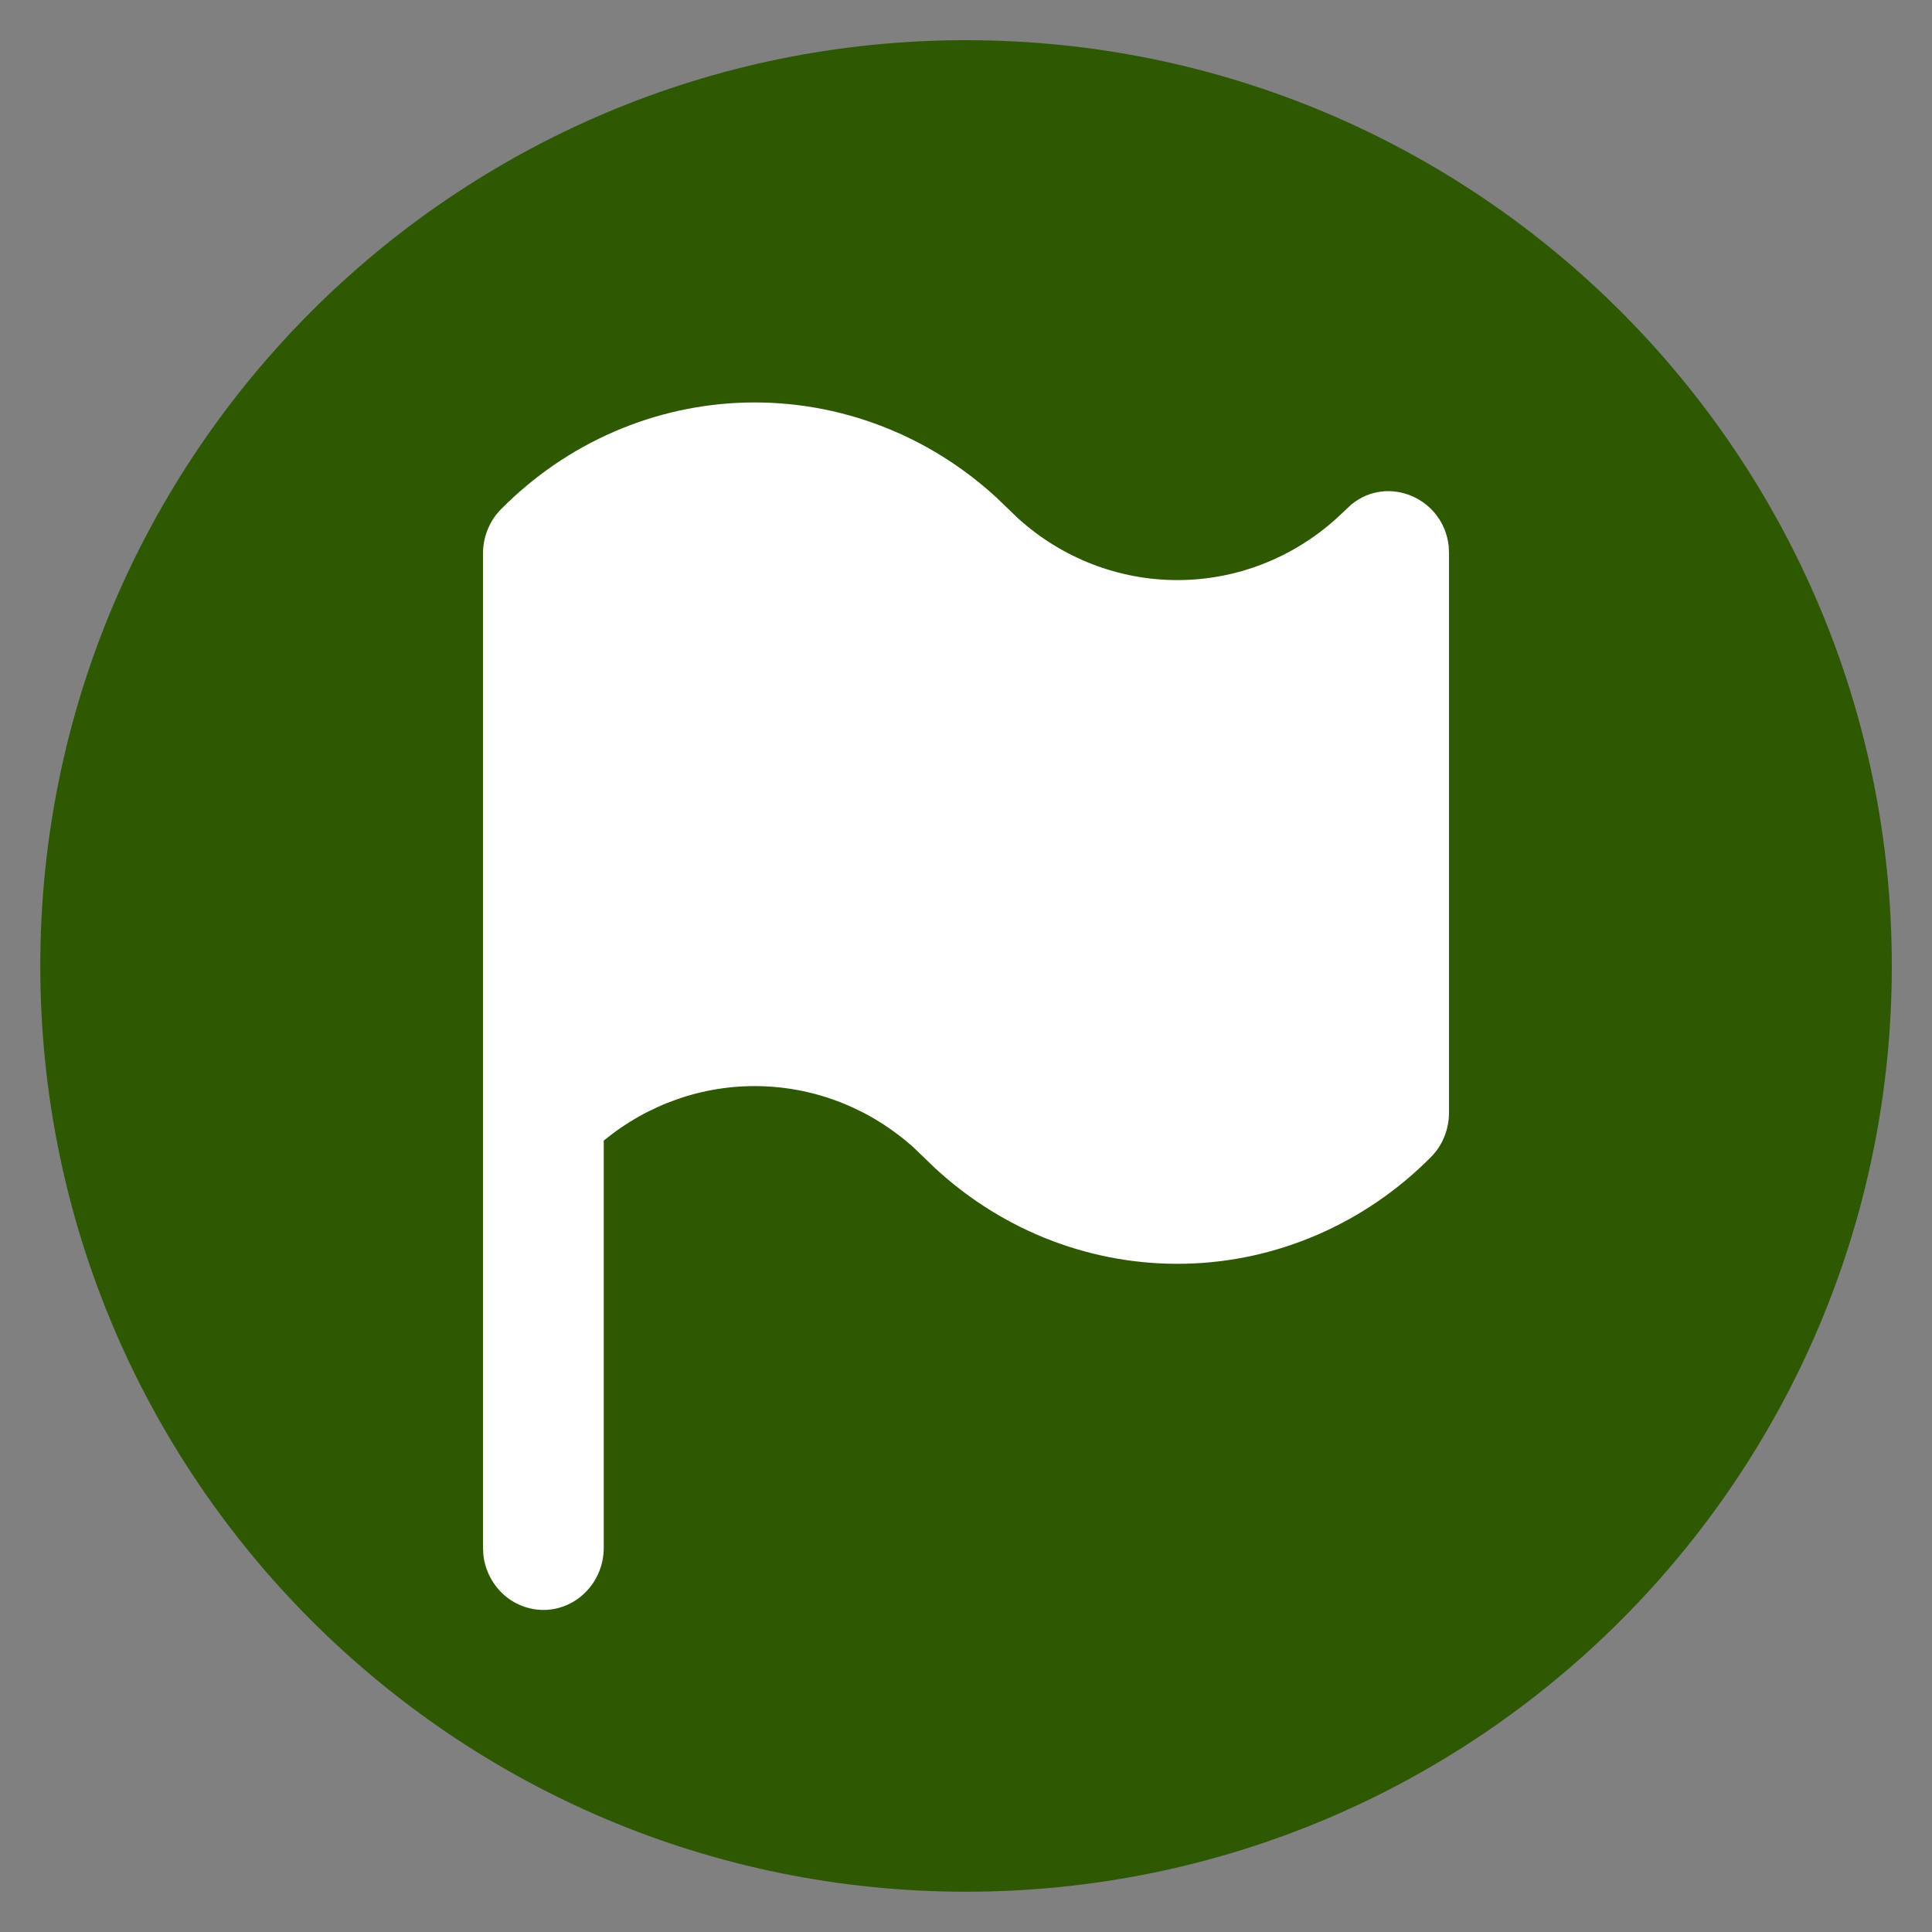 <svg width="20" height="20" viewBox="0 0 20 20" fill="none" xmlns="http://www.w3.org/2000/svg">
<rect x="0" y="0" width="20" height="20" fill="#808080" stroke="none"/>
<g clip-path="url(#clip0_3317_4038)">
<path d="M10 19.583C15.293 19.583 19.584 15.292 19.584 9.999C19.584 4.707 15.293 0.416 10 0.416C4.708 0.416 0.417 4.707 0.417 9.999C0.417 15.292 4.708 19.583 10 19.583Z" fill="#2E5902"/>
<path d="M5 5.729C5 5.643 5.017 5.559 5.049 5.48C5.081 5.401 5.128 5.33 5.188 5.27C5.869 4.582 6.779 4.188 7.732 4.167C8.686 4.146 9.611 4.5 10.321 5.156L10.54 5.367C10.996 5.779 11.581 6.005 12.188 6.005C12.794 6.005 13.379 5.779 13.835 5.367L13.991 5.221C14.372 4.911 14.945 5.159 14.997 5.656L15 5.729V11.52C15 11.605 14.983 11.69 14.951 11.769C14.919 11.848 14.872 11.919 14.812 11.979C14.131 12.666 13.221 13.061 12.268 13.082C11.314 13.103 10.389 12.749 9.679 12.092L9.46 11.881C9.018 11.483 8.455 11.257 7.868 11.244C7.281 11.23 6.708 11.43 6.25 11.808V16.023C6.25 16.187 6.189 16.345 6.079 16.464C5.97 16.584 5.821 16.655 5.662 16.665C5.503 16.674 5.346 16.621 5.224 16.516C5.102 16.411 5.023 16.261 5.004 16.099L5 16.023V5.729Z" fill="white"/>
</g>
<defs>
<clipPath id="clip0_3317_4038">
<rect width="20" height="20" fill="white"/>
</clipPath>
</defs>
</svg>
